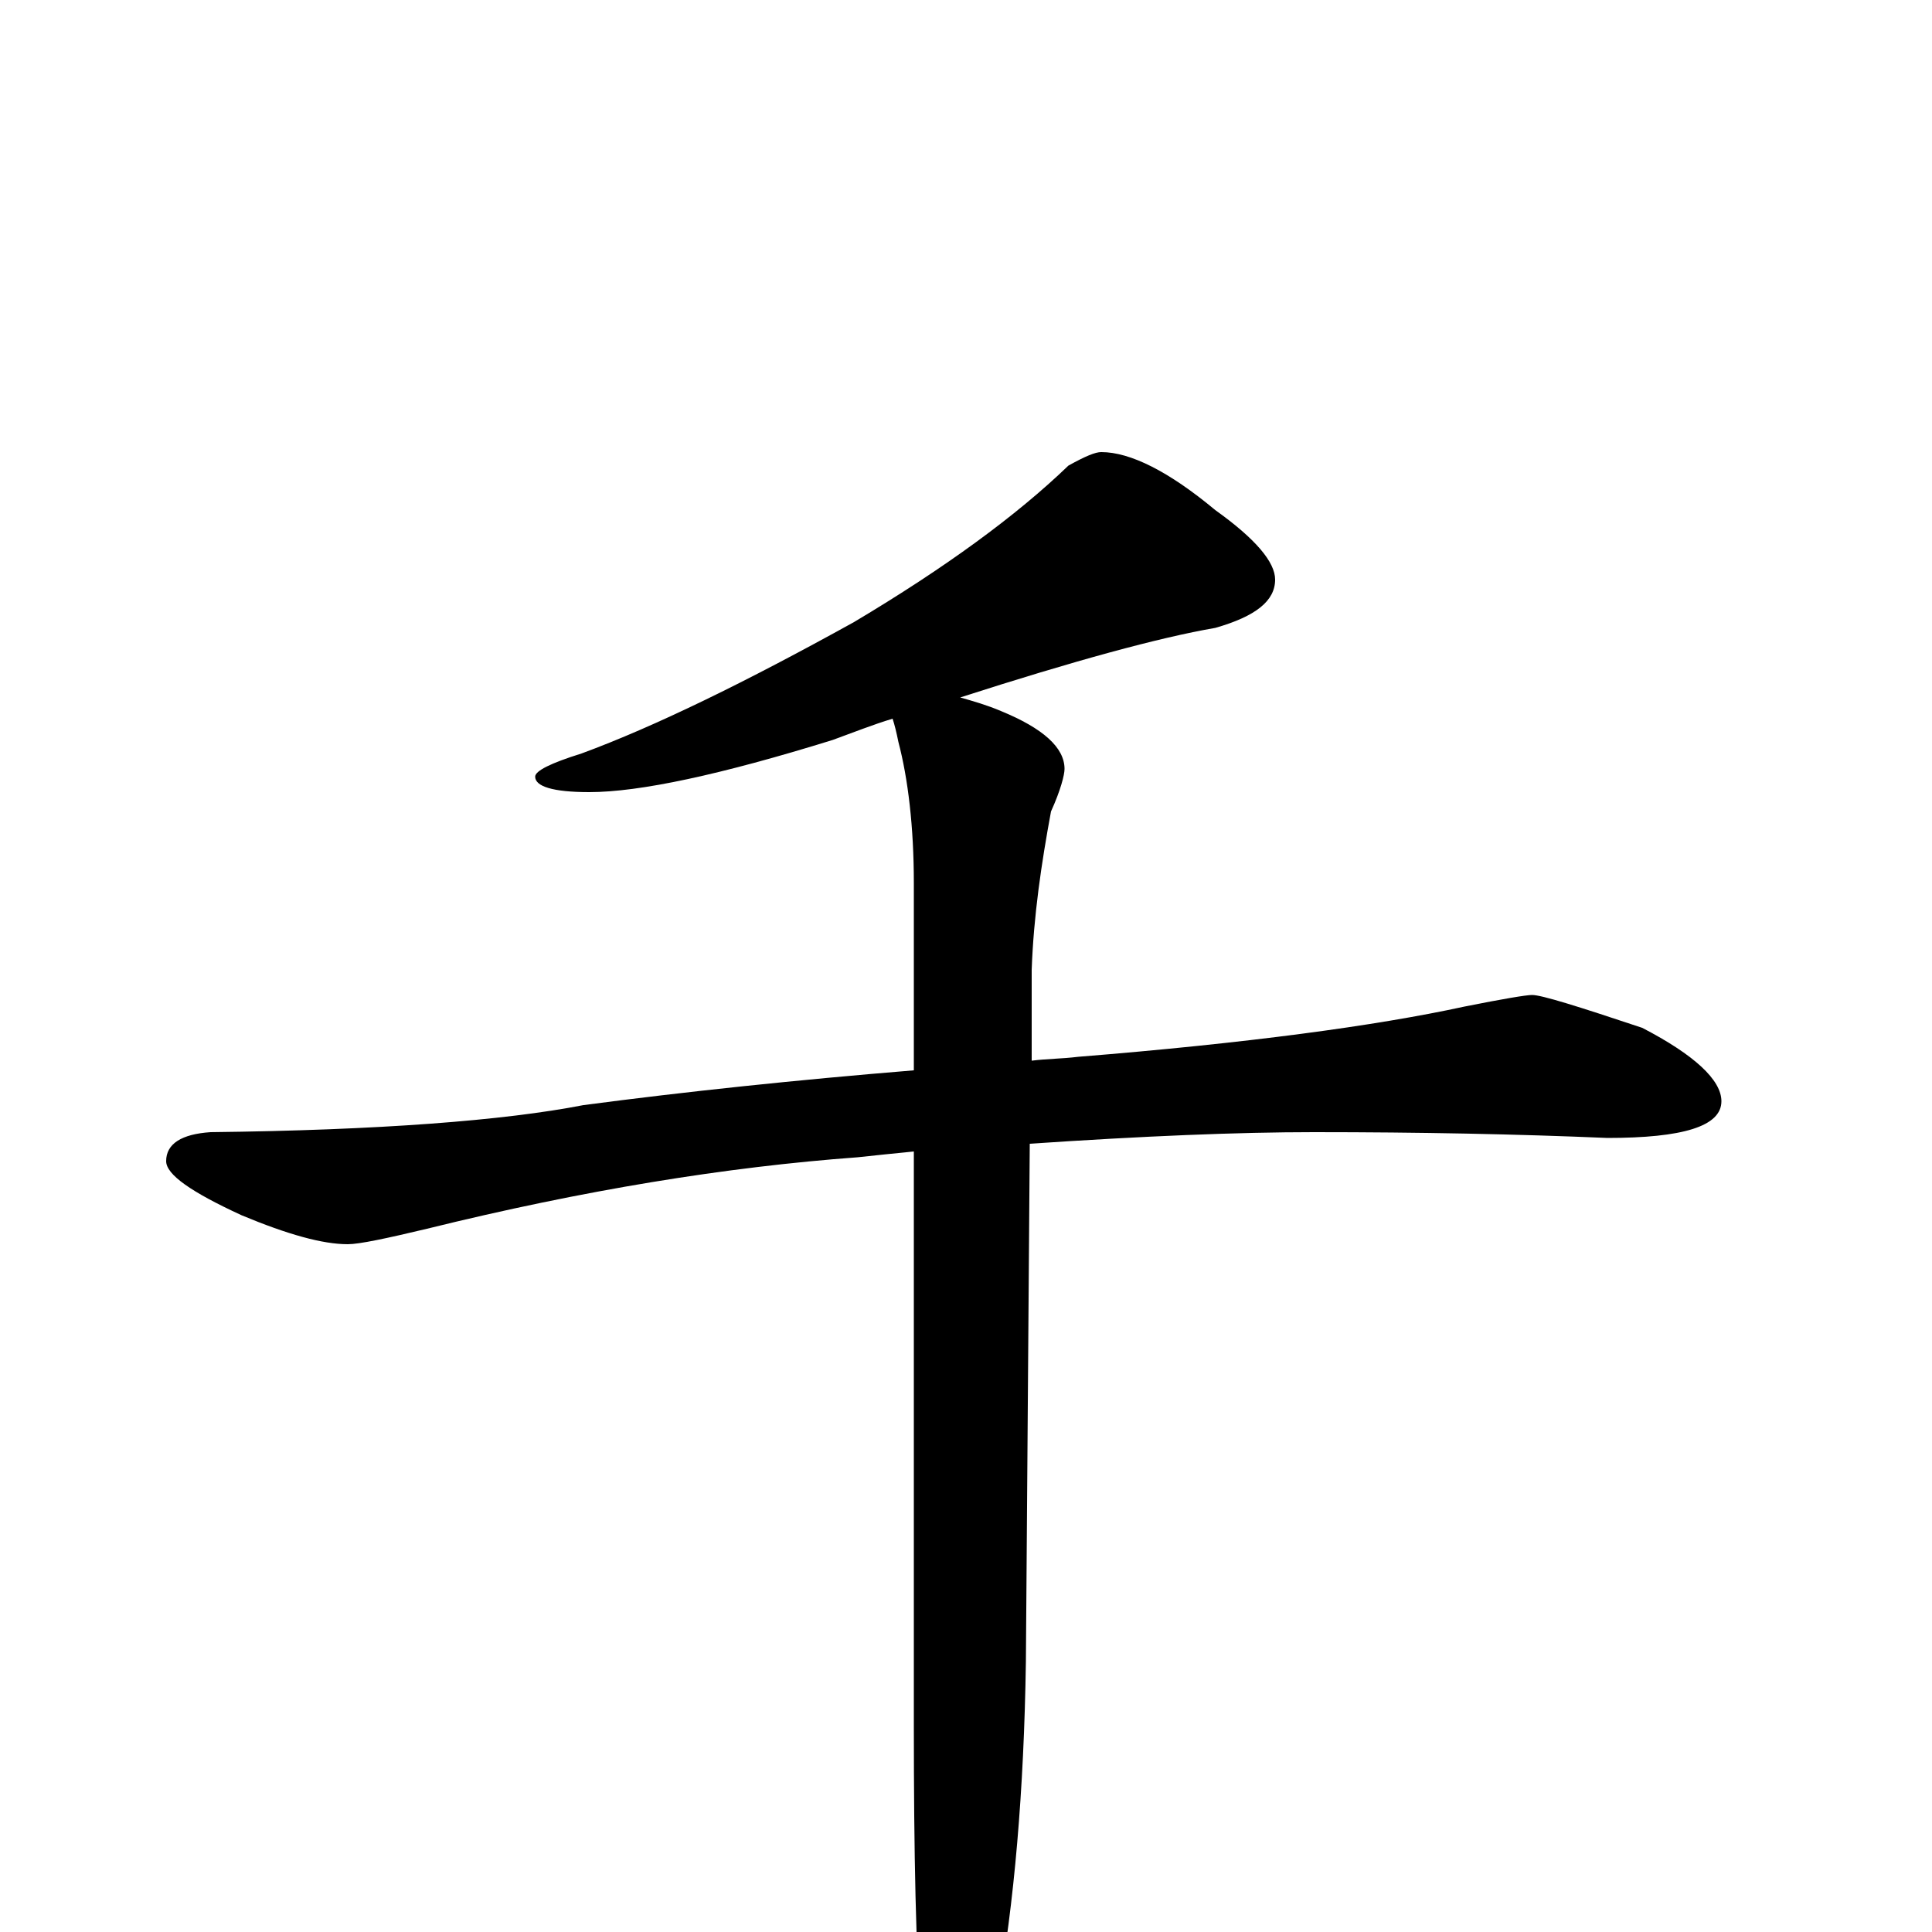 <?xml version="1.0" encoding="utf-8" ?>
<!DOCTYPE svg PUBLIC "-//W3C//DTD SVG 1.1//EN" "http://www.w3.org/Graphics/SVG/1.1/DTD/svg11.dtd">
<svg version="1.1" id="Layer_1" xmlns="http://www.w3.org/2000/svg" xmlns:xlink="http://www.w3.org/1999/xlink" x="0px" y="145px" width="1000px" height="1000px" viewBox="0 0 1000 1000" enable-background="new 0 0 1000 1000" xml:space="preserve">
<g id="Layer_1">
<path id="glyph" transform="matrix(1 0 0 -1 0 1000)" d="M570,766C585,766 605,756 629,736C650,721 660,709 660,700C660,689 650,681 629,675C600,670 556,658 497,639C504,637 511,635 518,632C540,623 551,613 551,602C551,599 549,591 544,580C539,553 535,526 534,498l0,-47C542,452 550,452 558,453C645,460 712,469 758,479C778,483 790,485 793,485C798,485 817,479 850,468C877,454 891,441 891,430C891,417 871,411 832,411C785,413 735,414 680,414C641,414 592,412 533,408l-2,-268C530,73 525,15 516,-35C507,-69 499,-86 492,-86C485,-86 480,-74 477,-50C474,-11 473,41 473,107l0,297C463,403 453,402 444,401C376,396 302,384 221,364C200,359 186,356 180,356C167,356 149,361 125,371C99,383 86,392 86,399C86,408 94,413 109,414C196,415 261,420 302,428C355,435 412,441 473,446l0,97C473,572 470,597 465,616C464,621 463,625 462,628C452,625 442,621 431,617C373,599 331,590 305,590C286,590 277,593 277,598C277,601 285,605 301,610C339,624 386,647 442,678C489,706 526,733 553,759C562,764 567,766 570,766z"/>
</g>
</svg>

